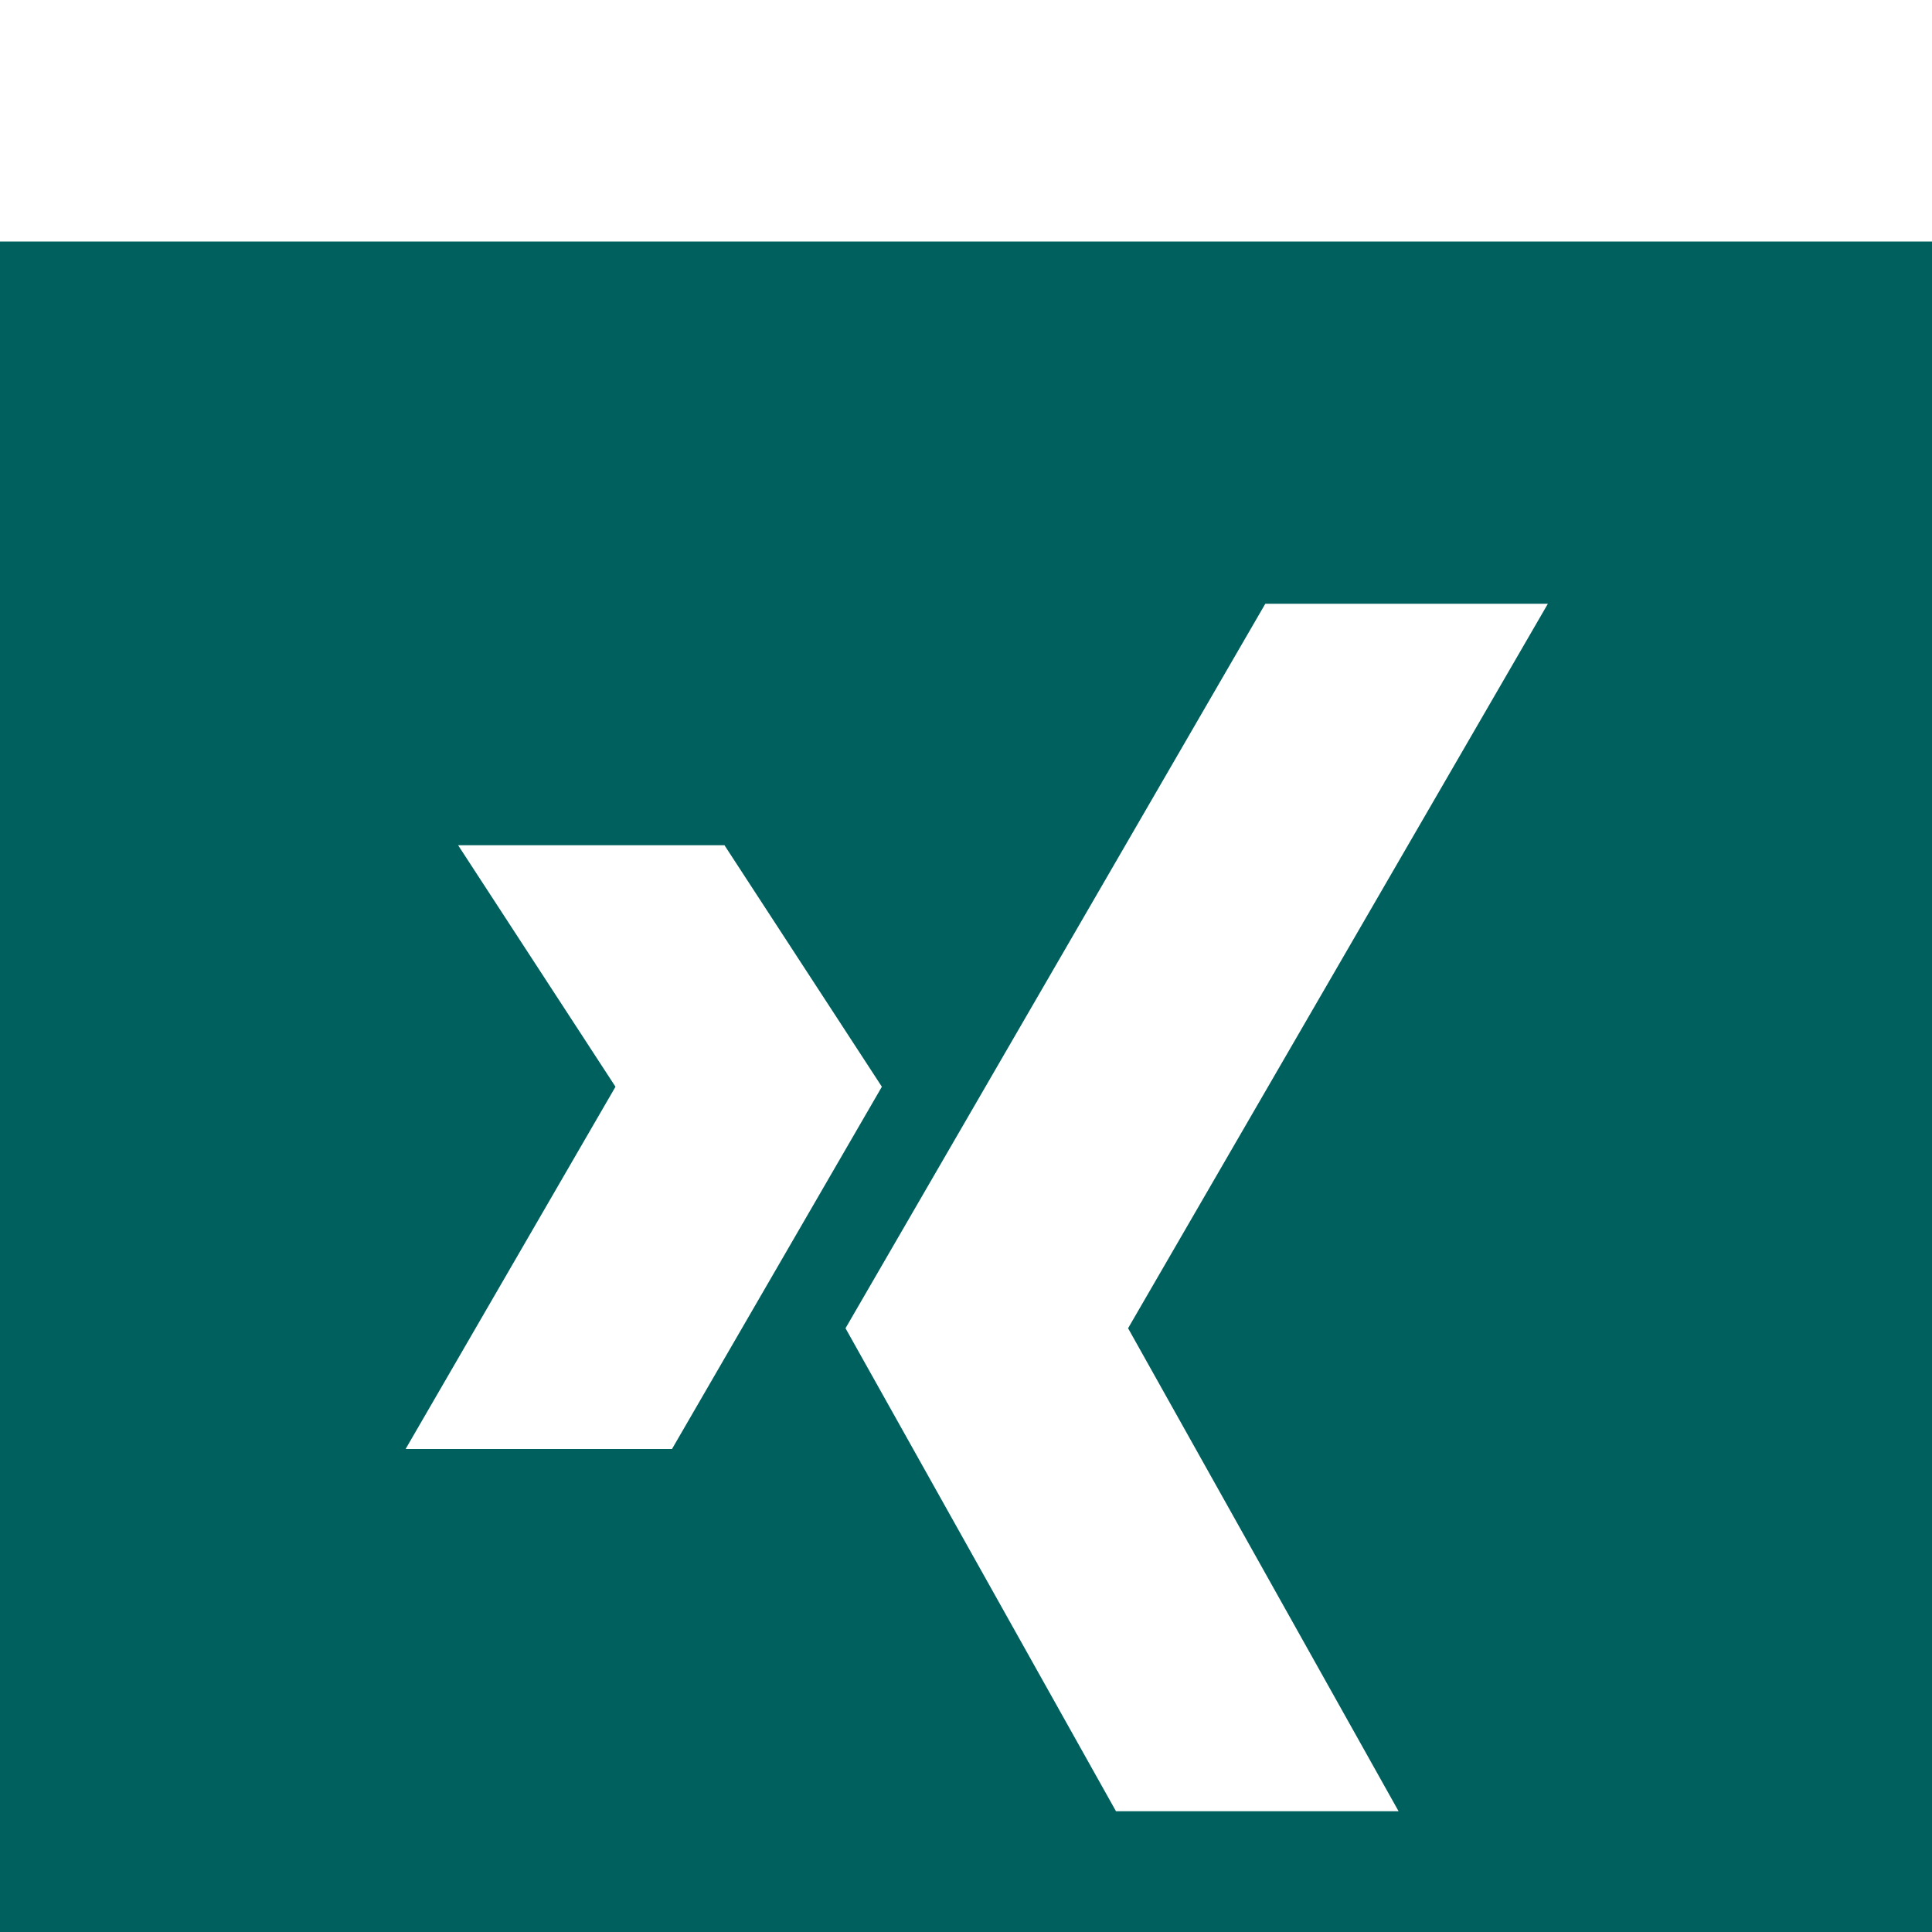 <?xml version="1.0" encoding="UTF-8" standalone="no"?>
<svg
   xmlns:dc="http://purl.org/dc/elements/1.1/"
   xmlns:cc="http://creativecommons.org/ns#"
   xmlns:rdf="http://www.w3.org/1999/02/22-rdf-syntax-ns#"
   xmlns:svg="http://www.w3.org/2000/svg"
   xmlns="http://www.w3.org/2000/svg"
   xmlns:sodipodi="http://sodipodi.sourceforge.net/DTD/sodipodi-0.dtd"
   xmlns:inkscape="http://www.inkscape.org/namespaces/inkscape"
   height="2048"
   width="2048"
   id="svg4737"
   version="1.1"
   inkscape:version="0.48.5 r10040"
   sodipodi:docname="uF016-xing.svg">
  <defs
     id="defs4743">
    <linearGradient
       id="SVGID_7_"
       gradientUnits="userSpaceOnUse"
       x1="22.078"
       y1="7.356"
       x2="22.078"
       y2="27.375">
      <stop
         offset="0"
         style="stop-color:#4B4B4B"
         id="stop93" />
      <stop
         offset="0.994"
         style="stop-color:#000000"
         id="stop95" />
    </linearGradient>
    <linearGradient
       id="SVGID_8_"
       gradientUnits="userSpaceOnUse"
       x1="31.105"
       y1="12.234"
       x2="31.105"
       y2="27.748">
      <stop
         offset="0"
         style="stop-color:#4B4B4B"
         id="stop100" />
      <stop
         offset="0.994"
         style="stop-color:#000000"
         id="stop102" />
    </linearGradient>
    <linearGradient
       id="SVGID_9_"
       gradientUnits="userSpaceOnUse"
       x1="41.33"
       y1="12.607"
       x2="41.33"
       y2="27.588">
      <stop
         offset="0"
         style="stop-color:#4B4B4B"
         id="stop107" />
      <stop
         offset="0.994"
         style="stop-color:#000000"
         id="stop109" />
    </linearGradient>
    <linearGradient
       id="SVGID_10_"
       gradientUnits="userSpaceOnUse"
       x1="31.538"
       y1="29.928"
       x2="31.538"
       y2="55.944">
      <stop
         offset="0.006"
         style="stop-color:#ED2828"
         id="stop116" />
      <stop
         offset="0.5"
         style="stop-color:#EF3B39"
         id="stop118" />
      <stop
         offset="0.994"
         style="stop-color:#C02126"
         id="stop120" />
    </linearGradient>
    <mask
       maskUnits="userSpaceOnUse"
       x="13.431"
       y="30.62"
       width="36.25"
       height="24.595"
       id="SVGID_11_"
       display="inline">
      <g
         style="filter:url(#Adobe_OpacityMaskFilter_2_)"
         id="g130">
        <linearGradient
           id="SVGID_12_"
           gradientUnits="userSpaceOnUse"
           x1="41.233"
           y1="27.781"
           x2="28.367"
           y2="50.066">
          <stop
             offset="0.006"
             style="stop-color:#FFFFFF"
             id="stop133" />
          <stop
             offset="0.013"
             style="stop-color:#F6F6F6"
             id="stop135" />
          <stop
             offset="0.053"
             style="stop-color:#C8C8C8"
             id="stop137" />
          <stop
             offset="0.098"
             style="stop-color:#9D9D9D"
             id="stop139" />
          <stop
             offset="0.146"
             style="stop-color:#777777"
             id="stop141" />
          <stop
             offset="0.199"
             style="stop-color:#575757"
             id="stop143" />
          <stop
             offset="0.257"
             style="stop-color:#3B3B3B"
             id="stop145" />
          <stop
             offset="0.322"
             style="stop-color:#252525"
             id="stop147" />
          <stop
             offset="0.399"
             style="stop-color:#141414"
             id="stop149" />
          <stop
             offset="0.493"
             style="stop-color:#090909"
             id="stop151" />
          <stop
             offset="0.626"
             style="stop-color:#020202"
             id="stop153" />
          <stop
             offset="0.994"
             style="stop-color:#000000"
             id="stop155" />
        </linearGradient>
        <path
           style="fill:url(#SVGID_12_)"
           inkscape:connector-curvature="0"
           d="m 50.279,35.792 -0.003,-0.028 v -0.027 c 0,-2.631 -2.172,-4.771 -4.841,-4.771 h -0.017 l -0.015,0 c -4.265,-0.178 -8.78,-0.264 -13.417,-0.255 -4.645,-0.008 -9.162,0.078 -13.426,0.255 l -0.015,0 H 18.53 c -0.735,0 -1.432,0.164 -2.056,0.453 l 33.443,20.563 c 0.229,-0.557 0.358,-1.164 0.358,-1.801 v -0.027 l 0.003,-0.027 c 0.175,-2.308 0.262,-4.719 0.254,-7.169 0.009,-2.449 -0.078,-4.86 -0.253,-7.166 z m -4.875,19.167 0.015,-0.001 h 0.017 c 0.773,0 1.505,-0.181 2.155,-0.5 l -10.36,0.726 c 2.8,-0.039 5.537,-0.115 8.173,-0.225 z"
           id="path157" />
      </g>
    </mask>
    <filter
       color-interpolation-filters="sRGB"
       id="Adobe_OpacityMaskFilter_2_"
       filterUnits="userSpaceOnUse"
       x="13.431"
       y="30.62"
       width="36.25"
       height="24.595">
      <feColorMatrix
         type="matrix"
         values="1 0 0 0 0  0 1 0 0 0  0 0 1 0 0  0 0 0 1 0"
         id="feColorMatrix127" />
    </filter>
    <linearGradient
       id="linearGradient3211"
       gradientUnits="userSpaceOnUse"
       x1="41.233"
       y1="27.781"
       x2="28.367"
       y2="50.066">
      <stop
         offset="0.006"
         style="stop-color:#FFFFFF"
         id="stop3213" />
      <stop
         offset="0.013"
         style="stop-color:#F6F6F6"
         id="stop3215" />
      <stop
         offset="0.053"
         style="stop-color:#C8C8C8"
         id="stop3217" />
      <stop
         offset="0.098"
         style="stop-color:#9D9D9D"
         id="stop3219" />
      <stop
         offset="0.146"
         style="stop-color:#777777"
         id="stop3221" />
      <stop
         offset="0.199"
         style="stop-color:#575757"
         id="stop3223" />
      <stop
         offset="0.257"
         style="stop-color:#3B3B3B"
         id="stop3225" />
      <stop
         offset="0.322"
         style="stop-color:#252525"
         id="stop3227" />
      <stop
         offset="0.399"
         style="stop-color:#141414"
         id="stop3229" />
      <stop
         offset="0.493"
         style="stop-color:#090909"
         id="stop3231" />
      <stop
         offset="0.626"
         style="stop-color:#020202"
         id="stop3233" />
      <stop
         offset="0.994"
         style="stop-color:#000000"
         id="stop3235" />
    </linearGradient>
  </defs>
  <sodipodi:namedview
     pagecolor="#ffffff"
     bordercolor="#666666"
     borderopacity="1"
     objecttolerance="10"
     gridtolerance="10"
     guidetolerance="10"
     inkscape:pageopacity="0"
     inkscape:pageshadow="2"
     inkscape:window-width="1280"
     inkscape:window-height="962"
     id="namedview4741"
     showgrid="true"
     inkscape:zoom="0.236"
     inkscape:cx="897.89292"
     inkscape:cy="702.72747"
     inkscape:window-x="-8"
     inkscape:window-y="-8"
     inkscape:window-maximized="1"
     inkscape:current-layer="svg4737"
     inkscape:snap-nodes="true"
     inkscape:snap-bbox="true">
    <inkscape:grid
       type="xygrid"
       id="grid2982"
       empspacing="5"
       visible="true"
       enabled="true"
       snapvisiblegridlinesonly="true"
       spacingx="128px"
       spacingy="128px" />
  </sodipodi:namedview>
  <path
     inkscape:connector-curvature="0"
     id="rect86"
     d="m 4.8347951e-7,256 0,2048 L 2048,2304 2048,256 4.8347951e-7,256 z M 1341.281,640 l 299.531,0 -445,768 286.75,512 L 1183,1920 896.281,1408 1341.281,640 z m -855.656,256 282.344,0 L 934.812,1152 712.344,1536 429.969,1536 652.438,1152 485.625,896 z"
     style="fill:#00605e;fill-opacity:1" />
  <g
     style="fill:#00605e;fill-opacity:1"
     id="g88"
     transform="matrix(20.521,0,0,21.741,176.809,490.713)">
    <g
       id="g90"
       display="none"
       style="fill:#00605e;fill-opacity:1;display:none">
      <linearGradient
         y2="27.375"
         x2="22.078"
         y1="7.356"
         x1="22.078"
         gradientUnits="userSpaceOnUse"
         id="linearGradient3241">
        <stop
           id="stop3243"
           style="stop-color:#4B4B4B"
           offset="0" />
        <stop
           id="stop3245"
           style="stop-color:#000000"
           offset="0.994" />
      </linearGradient>
      <path
         id="path97"
         d="m 16.893,7.356 h 3.114 l 2.007,8.001 h 0.193 L 24.12,7.356 h 3.141 l -3.598,11.712 v 8.307 H 20.571 V 19.441 L 16.893,7.356 z"
         display="inline"
         inkscape:connector-curvature="0"
         style="fill:#00605e;fill-opacity:1;display:inline" />
      <linearGradient
         y2="27.748"
         x2="31.105"
         y1="12.234"
         x1="31.105"
         gradientUnits="userSpaceOnUse"
         id="linearGradient3248">
        <stop
           id="stop3250"
           style="stop-color:#4B4B4B"
           offset="0" />
        <stop
           id="stop3252"
           style="stop-color:#000000"
           offset="0.994" />
      </linearGradient>
      <path
         id="path104"
         d="m 27.122,15.984 c 0,-1.144 0.369,-2.054 1.108,-2.733 0.74,-0.678 1.733,-1.017 2.98,-1.017 1.136,0 2.066,0.357 2.789,1.072 0.724,0.715 1.088,1.635 1.088,2.761 v 7.627 c 0,1.264 -0.357,2.255 -1.066,2.975 -0.709,0.72 -1.688,1.079 -2.935,1.079 -1.201,0 -2.163,-0.372 -2.883,-1.113 -0.722,-0.743 -1.082,-1.741 -1.082,-2.996 v -7.655 z m 2.826,7.932 c 0,0.407 0.097,0.72 0.293,0.942 0.195,0.221 0.474,0.332 0.838,0.332 0.372,0 0.667,-0.113 0.886,-0.339 0.219,-0.226 0.329,-0.538 0.329,-0.935 v -8.042 c 0,-0.323 -0.113,-0.584 -0.336,-0.782 -0.223,-0.199 -0.516,-0.298 -0.879,-0.298 -0.335,0 -0.608,0.1 -0.817,0.298 -0.21,0.198 -0.314,0.459 -0.314,0.782 v 8.042 z"
         display="inline"
         inkscape:connector-curvature="0"
         style="fill:#00605e;fill-opacity:1;display:inline" />
      <linearGradient
         y2="27.588"
         x2="41.33"
         y1="12.607"
         x1="41.33"
         gradientUnits="userSpaceOnUse"
         id="linearGradient3255">
        <stop
           id="stop3257"
           style="stop-color:#4B4B4B"
           offset="0" />
        <stop
           id="stop3259"
           style="stop-color:#000000"
           offset="0.994" />
      </linearGradient>
      <path
         id="path111"
         d="m 45.248,12.607 v 14.768 h -2.744 v -1.631 c -0.506,0.601 -1.033,1.059 -1.58,1.373 -0.548,0.314 -1.078,0.471 -1.594,0.471 -0.635,0 -1.111,-0.22 -1.436,-0.659 -0.32,-0.439 -0.482,-1.099 -0.482,-1.978 V 12.607 h 2.747 v 11.32 c 0,0.351 0.055,0.603 0.171,0.76 0.115,0.157 0.301,0.235 0.559,0.235 0.203,0 0.458,-0.103 0.766,-0.311 0.309,-0.208 0.592,-0.472 0.85,-0.795 V 12.607 h 2.743 z"
         display="inline"
         inkscape:connector-curvature="0"
         style="fill:#00605e;fill-opacity:1;display:inline" />
    </g>
    <g
       id="g113"
       display="none"
       style="fill:#00605e;fill-opacity:1;display:none">
      <linearGradient
         y2="55.944"
         x2="31.538"
         y1="29.928"
         x1="31.538"
         gradientUnits="userSpaceOnUse"
         id="linearGradient3263">
        <stop
           id="stop3265"
           style="stop-color:#ED2828"
           offset="0.006" />
        <stop
           id="stop3267"
           style="stop-color:#EF3B39"
           offset="0.5" />
        <stop
           id="stop3269"
           style="stop-color:#C02126"
           offset="0.994" />
      </linearGradient>
      <path
         id="path122"
         d="m 50.127,35.395 c 0,-2.884 -2.369,-5.222 -5.289,-5.222 -4.17,-0.174 -8.434,-0.252 -12.775,-0.244 -4.351,-0.008 -8.616,0.07 -12.784,0.244 -2.921,0 -6.317,2.529 -6.317,5.564 -0.185,2.408 -0.265,4.815 -0.257,7.222 -0.007,2.407 0.072,4.814 0.257,7.223 0,3.038 2.495,5.505 5.569,5.505 4.388,0.183 8.877,0.265 13.457,0.257 4.57,0.008 9.058,-0.074 13.447,-0.257 3.073,0 4.691,-3.682 4.691,-6.568 0.176,-2.288 0.252,-4.574 0.244,-6.861 0.009,-2.288 -0.067,-4.575 -0.243,-6.863 z"
         display="inline"
         inkscape:connector-curvature="0"
         style="fill:#00605e;fill-opacity:1;display:inline" />
      <defs
         id="defs124">
        <filter
           height="24.595"
           width="36.25"
           y="30.62"
           x="13.431"
           filterUnits="userSpaceOnUse"
           id="filter3273"
           color-interpolation-filters="sRGB">
          <feColorMatrix
             id="feColorMatrix3275"
             values="1 0 0 0 0  0 1 0 0 0  0 0 1 0 0  0 0 0 1 0"
             type="matrix" />
        </filter>
      </defs>
      <mask
         display="inline"
         id="mask3277"
         height="24.595"
         width="36.25"
         y="30.62"
         x="13.431"
         maskUnits="userSpaceOnUse">
        <g
           id="g3279"
           style="filter:url(#Adobe_OpacityMaskFilter_2_)">
          <linearGradient
             y2="50.066"
             x2="28.367"
             y1="27.781"
             x1="41.233"
             gradientUnits="userSpaceOnUse"
             id="linearGradient3281">
            <stop
               id="stop3283"
               style="stop-color:#FFFFFF"
               offset="0.006" />
            <stop
               id="stop3285"
               style="stop-color:#F6F6F6"
               offset="0.013" />
            <stop
               id="stop3287"
               style="stop-color:#C8C8C8"
               offset="0.053" />
            <stop
               id="stop3289"
               style="stop-color:#9D9D9D"
               offset="0.098" />
            <stop
               id="stop3291"
               style="stop-color:#777777"
               offset="0.146" />
            <stop
               id="stop3293"
               style="stop-color:#575757"
               offset="0.199" />
            <stop
               id="stop3295"
               style="stop-color:#3B3B3B"
               offset="0.257" />
            <stop
               id="stop3297"
               style="stop-color:#252525"
               offset="0.322" />
            <stop
               id="stop3299"
               style="stop-color:#141414"
               offset="0.399" />
            <stop
               id="stop3301"
               style="stop-color:#090909"
               offset="0.493" />
            <stop
               id="stop3303"
               style="stop-color:#020202"
               offset="0.626" />
            <stop
               id="stop3305"
               style="stop-color:#000000"
               offset="0.994" />
          </linearGradient>
          <path
             id="path3307"
             d="m 50.279,35.792 -0.003,-0.028 v -0.027 c 0,-2.631 -2.172,-4.771 -4.841,-4.771 h -0.017 l -0.015,0 c -4.265,-0.178 -8.78,-0.264 -13.417,-0.255 -4.645,-0.008 -9.162,0.078 -13.426,0.255 l -0.015,0 H 18.53 c -0.735,0 -1.432,0.164 -2.056,0.453 l 33.443,20.563 c 0.229,-0.557 0.358,-1.164 0.358,-1.801 v -0.027 l 0.003,-0.027 c 0.175,-2.308 0.262,-4.719 0.254,-7.169 0.009,-2.449 -0.078,-4.86 -0.253,-7.166 z m -4.875,19.167 0.015,-0.001 h 0.017 c 0.773,0 1.505,-0.181 2.155,-0.5 l -10.36,0.726 c 2.8,-0.039 5.537,-0.115 8.173,-0.225 z"
             inkscape:connector-curvature="0"
             style="fill:url(#SVGID_12_)" />
        </g>
      </mask>
      <path
         id="path159"
         d="m 44.809,30.862 0.014,0 h 0.016 c 2.535,0 4.599,2.033 4.599,4.532 v 0.026 l 0.003,0.026 c 0.166,2.191 0.248,4.481 0.241,6.807 0.007,2.328 -0.075,4.619 -0.241,6.811 l -0.003,0.026 v 0.026 c 0,2.503 -1.332,5.841 -4.001,5.841 H 45.42 l -0.015,10e-4 c -4.266,0.178 -8.78,0.264 -13.415,0.257 -4.646,0.007 -9.163,-0.079 -13.428,-0.257 l -0.016,-10e-4 h -0.015 c -2.67,0 -4.842,-2.143 -4.842,-4.777 V 50.153 L 13.687,50.126 C 13.51,47.82 13.424,45.41 13.432,42.96 13.425,40.508 13.51,38.098 13.687,35.792 l 0.002,-0.028 v -0.027 c 0,-2.631 3.053,-4.874 5.59,-4.874 h 0.014 l 0.015,0 c 4.051,-0.169 8.342,-0.25 12.755,-0.243 4.404,-0.009 8.693,0.073 12.746,0.242 z"
         mask="url(#SVGID_11_)"
         display="inline"
         inkscape:connector-curvature="0"
         style="fill:#00605e;fill-opacity:1;display:inline" />
      <g
         id="g161"
         display="inline"
         style="fill:#00605e;fill-opacity:1;display:inline">
        <path
           style="fill:#00605e;fill-opacity:1"
           id="path163"
           d="M 24.265,33.749 H 16.582 V 36.1 h 2.59 v 13.855 h 2.503 V 36.1 h 2.59 v -2.351 z m 4.092,13.325 c -0.208,0.261 -0.438,0.477 -0.687,0.644 -0.25,0.168 -0.457,0.251 -0.62,0.251 -0.209,0 -0.359,-0.063 -0.452,-0.189 -0.093,-0.127 -0.14,-0.332 -0.14,-0.615 v -9.166 h -2.223 v 9.994 c 0,0.712 0.13,1.246 0.391,1.602 0.261,0.355 0.648,0.533 1.163,0.533 0.417,0 0.847,-0.127 1.29,-0.381 0.443,-0.254 0.869,-0.625 1.279,-1.111 v 1.32 h 2.223 V 37.998 h -2.223 v 9.076 z m 8.604,-9.227 c -0.345,0 -0.684,0.096 -1.02,0.285 -0.338,0.19 -0.654,0.468 -0.955,0.834 v -5.217 h -2.238 v 16.206 h 2.238 v -0.919 c 0.292,0.364 0.608,0.633 0.949,0.808 0.34,0.174 0.725,0.262 1.159,0.262 0.659,0 1.161,-0.225 1.509,-0.676 0.35,-0.451 0.523,-1.102 0.523,-1.952 v -6.632 c 0,-0.979 -0.186,-1.721 -0.557,-2.232 -0.368,-0.51 -0.905,-0.767 -1.608,-0.767 z m -0.121,9.305 c 0,0.38 -0.064,0.656 -0.192,0.824 -0.127,0.168 -0.326,0.252 -0.599,0.252 -0.188,0 -0.367,-0.044 -0.537,-0.131 -0.168,-0.084 -0.344,-0.225 -0.525,-0.418 v -7.452 c 0.152,-0.163 0.305,-0.284 0.459,-0.362 0.154,-0.08 0.311,-0.119 0.469,-0.119 0.301,0 0.53,0.104 0.689,0.315 0.157,0.208 0.236,0.515 0.236,0.917 v 6.174 z m 10.503,-2.894 v -3.045 c 0,-1.135 -0.272,-2.004 -0.818,-2.607 -0.546,-0.607 -1.327,-0.908 -2.345,-0.908 -0.994,0 -1.807,0.325 -2.434,0.979 -0.629,0.652 -0.943,1.5 -0.943,2.537 v 5.367 c 0,1.15 0.287,2.055 0.859,2.713 0.57,0.656 1.354,0.985 2.35,0.985 1.105,0 1.938,-0.311 2.496,-0.931 0.557,-0.619 0.835,-1.543 0.835,-2.768 v -0.898 h -2.288 v 0.83 c 0,0.705 -0.073,1.159 -0.22,1.363 -0.148,0.207 -0.405,0.31 -0.772,0.31 -0.355,0 -0.604,-0.12 -0.751,-0.364 -0.147,-0.242 -0.221,-0.68 -0.221,-1.309 v -2.254 h 4.252 z M 43.091,41.19 c 0,-0.5 0.077,-0.858 0.231,-1.075 0.154,-0.217 0.408,-0.326 0.762,-0.326 0.339,0 0.585,0.109 0.74,0.326 0.152,0.217 0.23,0.575 0.23,1.075 V 42.4 H 43.09 v -1.21 z"
           inkscape:connector-curvature="0" />
        <path
           id="path165"
           d="m 24.265,33.921 h -7.683 v 2.351 h 2.59 v 13.855 h 2.503 V 36.271 h 2.59 v -2.35 z m 4.092,13.325 c -0.208,0.262 -0.438,0.477 -0.687,0.645 -0.25,0.168 -0.457,0.252 -0.62,0.252 -0.209,0 -0.359,-0.063 -0.452,-0.189 -0.093,-0.129 -0.14,-0.334 -0.14,-0.617 v -9.164 h -2.223 v 9.992 c 0,0.713 0.13,1.245 0.391,1.603 0.261,0.356 0.648,0.534 1.163,0.534 0.417,0 0.847,-0.129 1.29,-0.381 0.443,-0.256 0.869,-0.625 1.279,-1.113 v 1.32 h 2.223 V 38.172 h -2.223 v 9.074 z m 8.604,-9.225 c -0.345,0 -0.684,0.095 -1.02,0.284 -0.338,0.191 -0.654,0.467 -0.955,0.832 v -5.216 h -2.238 v 16.206 h 2.238 v -0.919 c 0.292,0.364 0.608,0.634 0.949,0.808 0.34,0.176 0.725,0.263 1.159,0.263 0.659,0 1.161,-0.224 1.509,-0.677 0.35,-0.451 0.523,-1.101 0.523,-1.951 v -6.633 c 0,-0.977 -0.186,-1.721 -0.557,-2.23 -0.368,-0.512 -0.905,-0.767 -1.608,-0.767 z m -0.121,9.305 c 0,0.38 -0.064,0.654 -0.192,0.822 -0.127,0.169 -0.326,0.254 -0.599,0.254 -0.188,0 -0.367,-0.045 -0.537,-0.131 -0.168,-0.085 -0.344,-0.227 -0.525,-0.42 V 40.4 c 0.152,-0.164 0.305,-0.285 0.459,-0.363 0.154,-0.078 0.311,-0.119 0.469,-0.119 0.301,0 0.53,0.105 0.689,0.316 0.157,0.209 0.236,0.514 0.236,0.917 v 6.175 z M 47.343,44.43 v -3.045 c 0,-1.135 -0.272,-2.004 -0.818,-2.608 -0.546,-0.604 -1.327,-0.907 -2.345,-0.907 -0.994,0 -1.807,0.326 -2.434,0.979 -0.629,0.654 -0.943,1.499 -0.943,2.536 v 5.367 c 0,1.151 0.287,2.055 0.859,2.713 0.57,0.658 1.354,0.986 2.35,0.986 1.105,0 1.938,-0.311 2.496,-0.931 0.557,-0.62 0.835,-1.543 0.835,-2.769 v -0.898 h -2.288 v 0.831 c 0,0.704 -0.073,1.159 -0.22,1.364 -0.148,0.207 -0.405,0.309 -0.772,0.309 -0.355,0 -0.604,-0.121 -0.751,-0.363 -0.147,-0.244 -0.221,-0.681 -0.221,-1.31 V 44.43 h 4.252 z m -4.252,-3.067 c 0,-0.502 0.077,-0.859 0.231,-1.076 0.154,-0.217 0.408,-0.324 0.762,-0.324 0.339,0 0.585,0.107 0.74,0.324 0.152,0.217 0.23,0.574 0.23,1.076 v 1.209 H 43.09 v -1.209 z"
           inkscape:connector-curvature="0"
           style="fill:#00605e;fill-opacity:1" />
      </g>
    </g>
  </g>
</svg>
